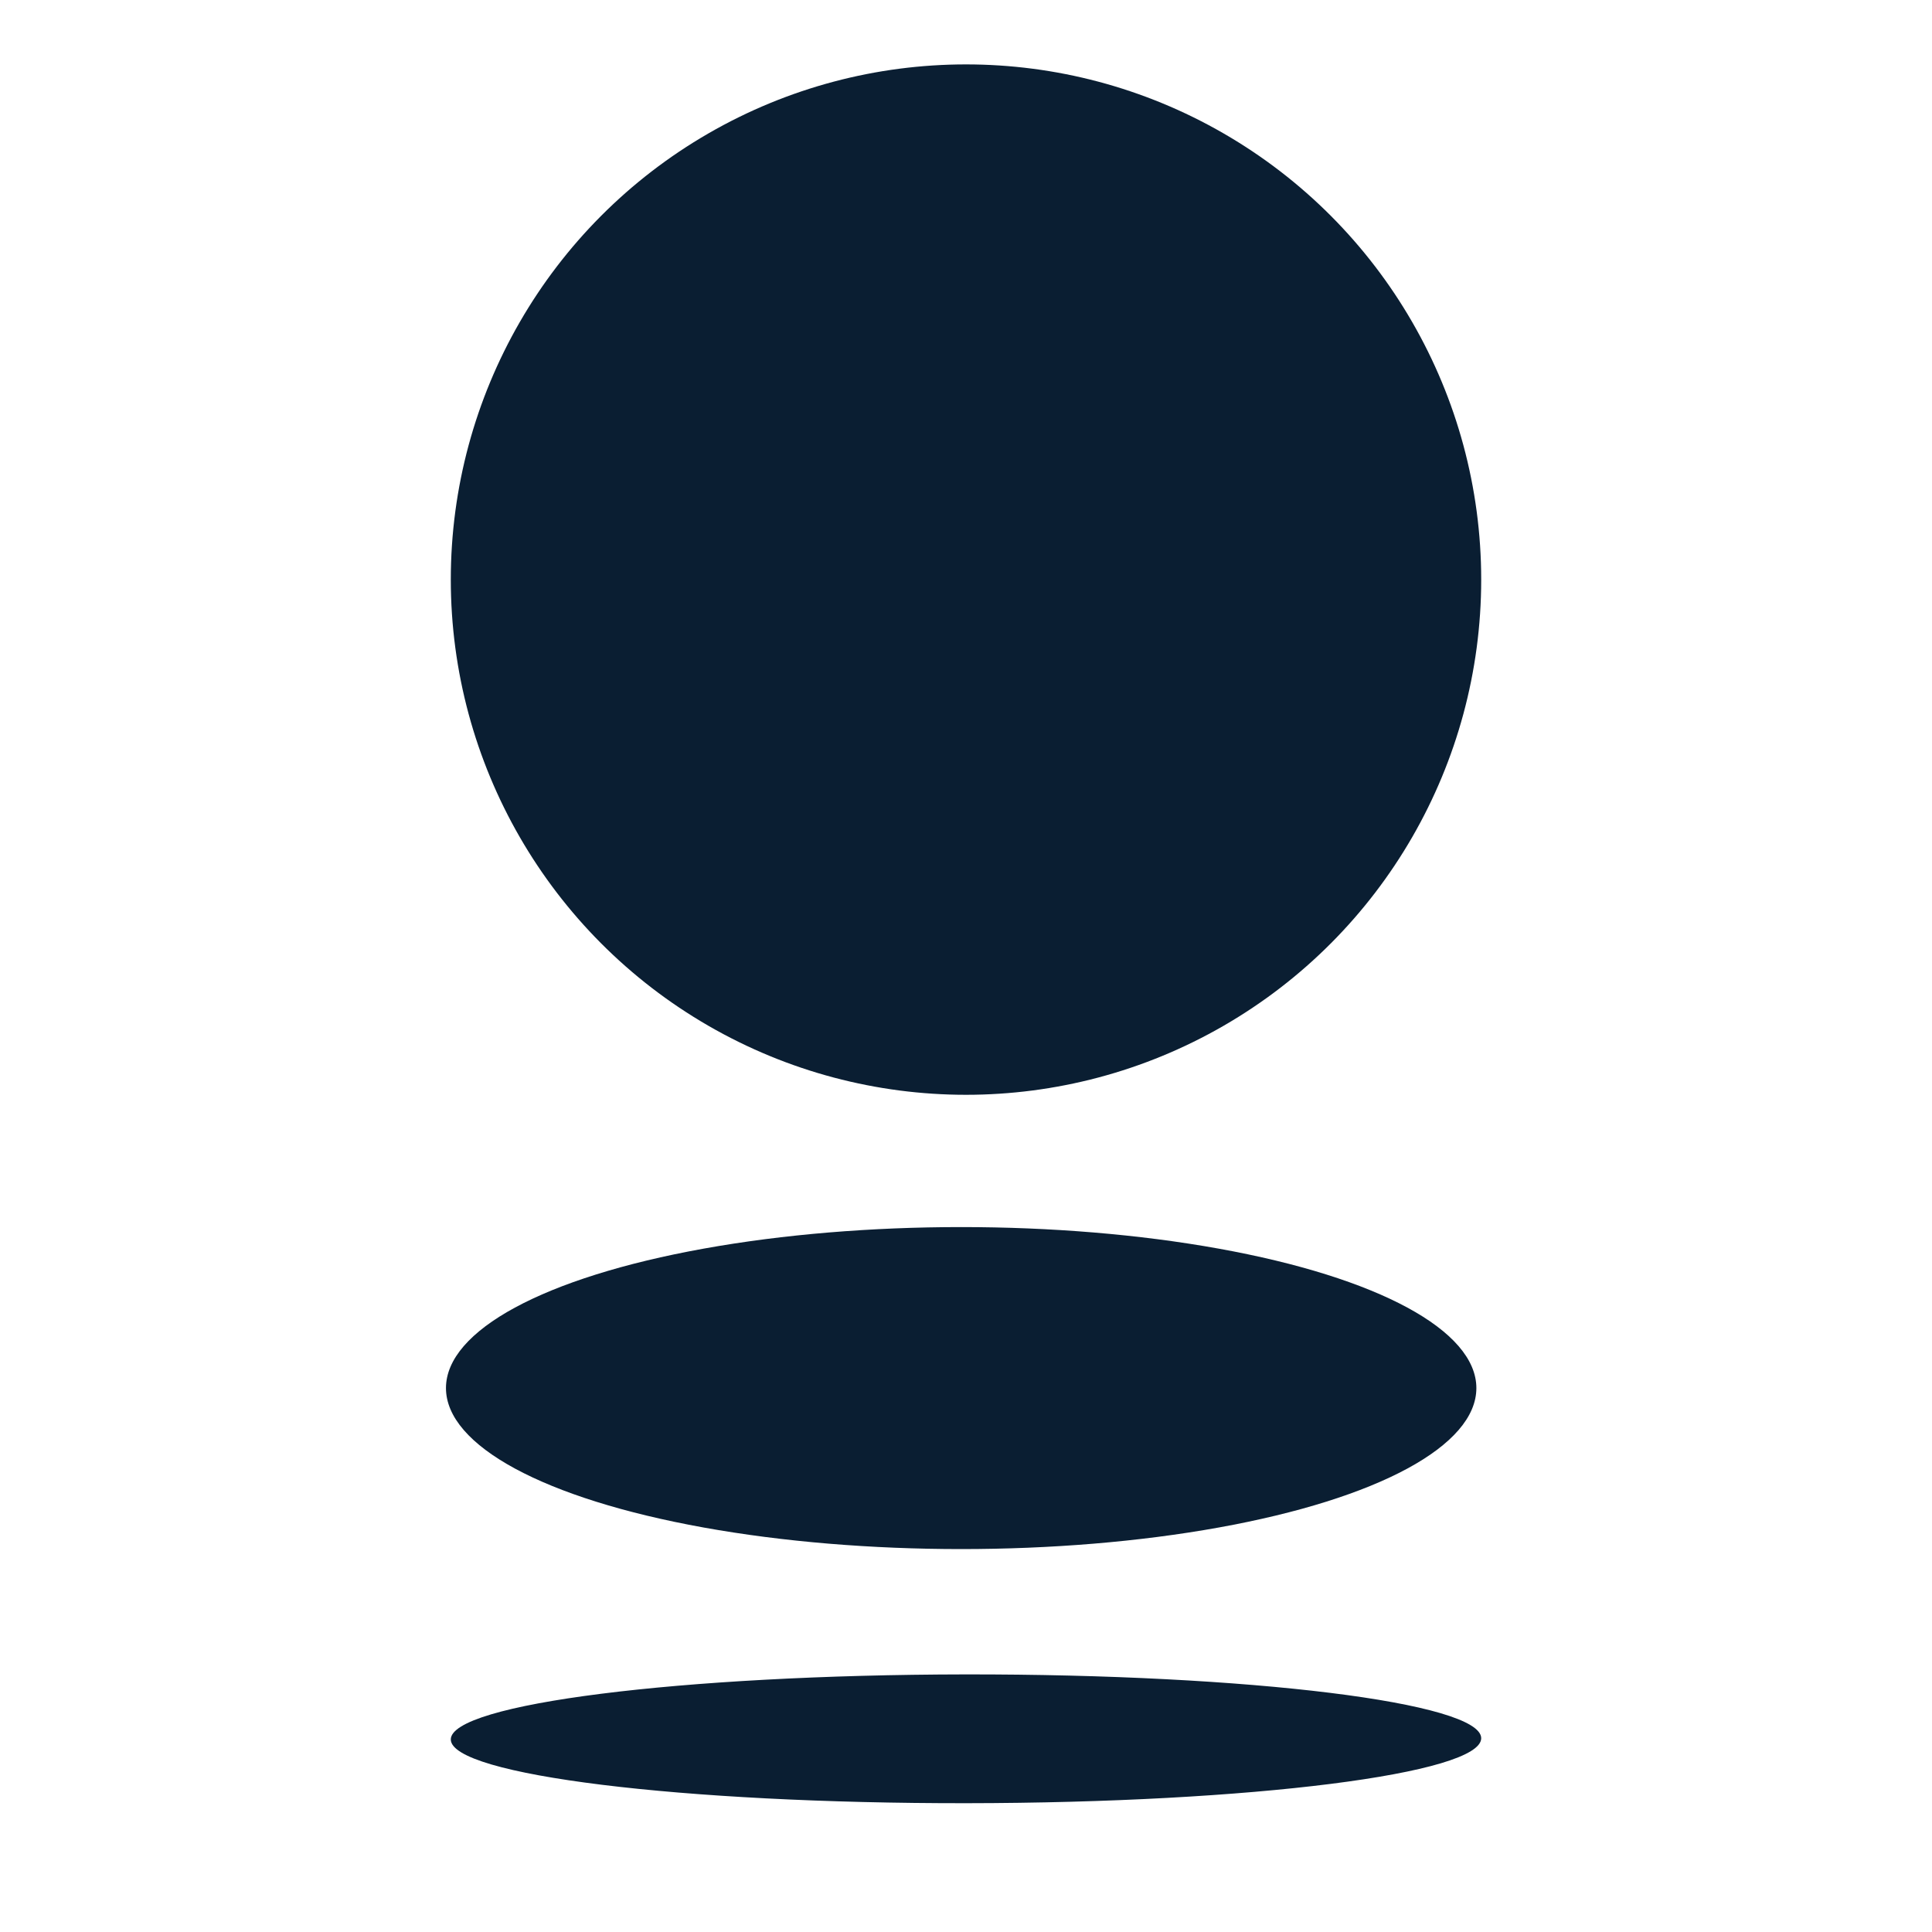 <svg xmlns="http://www.w3.org/2000/svg" width="30" height="30" version="1" viewBox="0 0 30 30"><circle cx="15" cy="9" r="8" fill="#0a1e32"/><ellipse cx="15" cy="21.501" fill="#0a1e32" rx="8" ry="2.5" transform="translate(-.075 .053)"/><path fill="#0a1e32" d="M15.01 28c4.417-.005 7.995-.458 7.99-1.01-.006-.552-3.591-.995-8.008-.99-4.419.006-7.997.458-7.992 1.011.004.552 3.591.994 8.01.989z"/></svg>